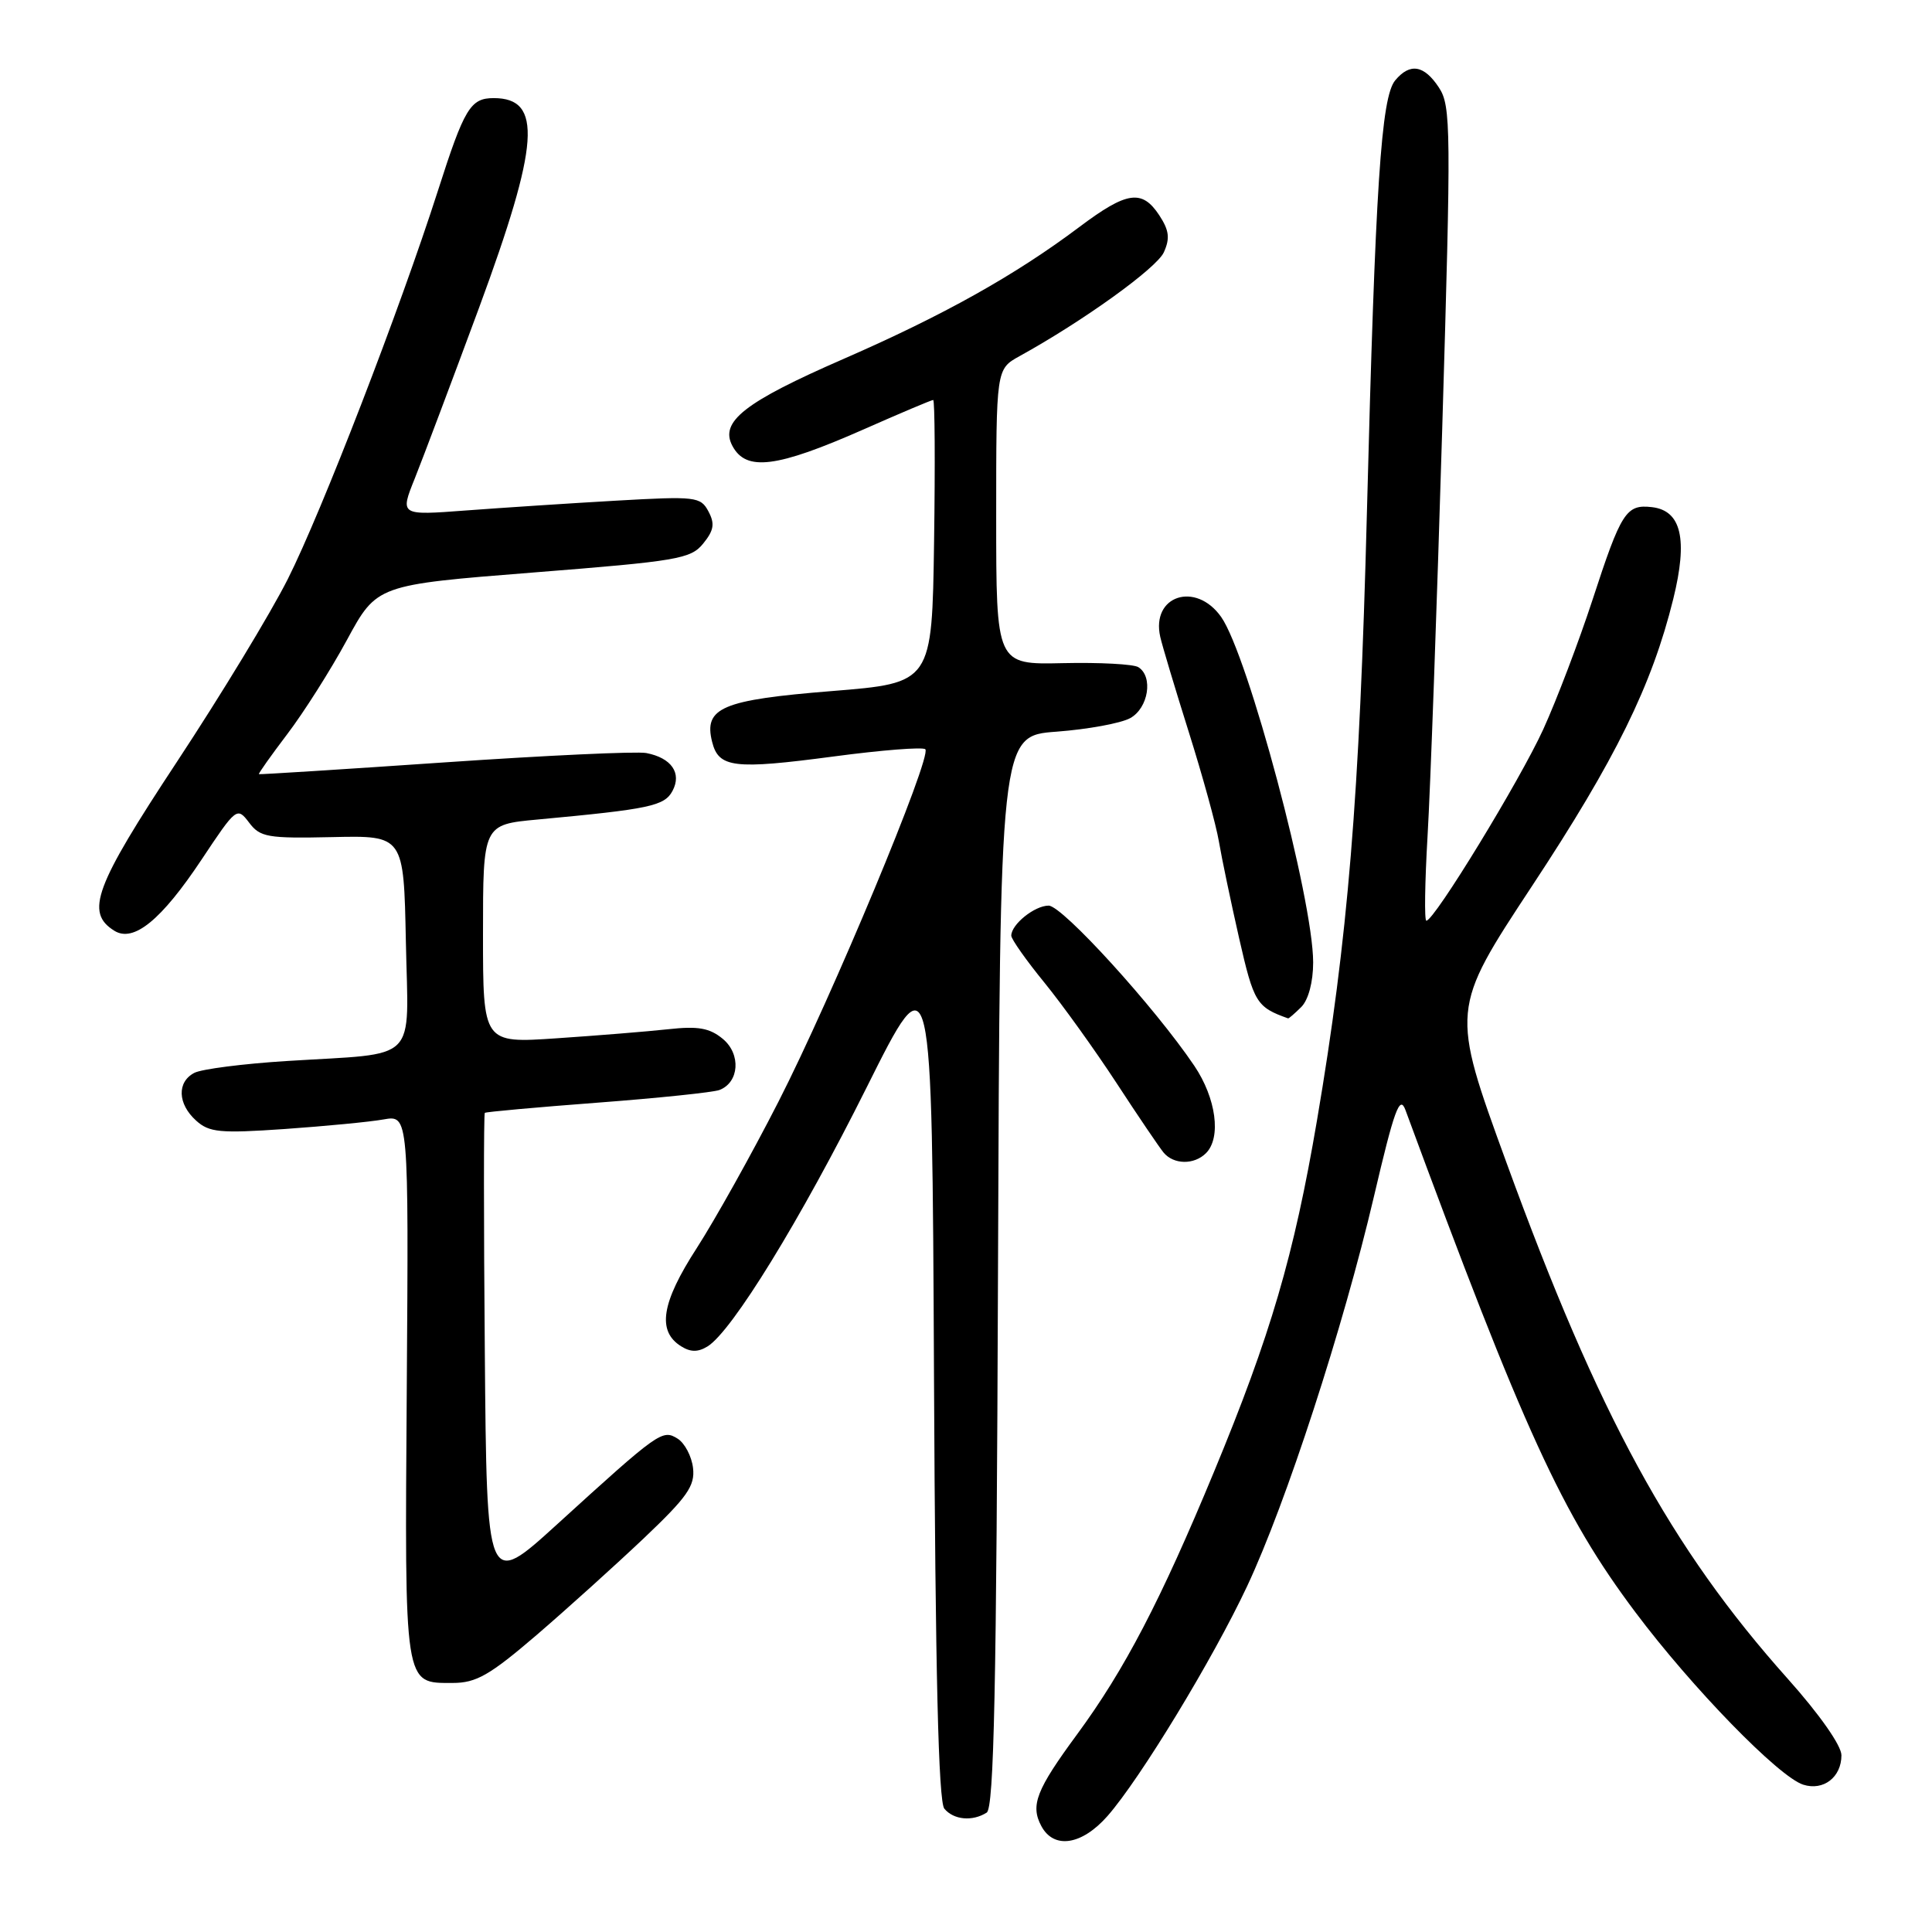 <?xml version="1.0" encoding="UTF-8" standalone="no"?>
<!DOCTYPE svg PUBLIC "-//W3C//DTD SVG 1.1//EN" "http://www.w3.org/Graphics/SVG/1.1/DTD/svg11.dtd" >
<svg xmlns="http://www.w3.org/2000/svg" xmlns:xlink="http://www.w3.org/1999/xlink" version="1.1" viewBox="0 0 256 256">
 <g >
 <path fill="currentColor"
d=" M 146.76 240.62 C 151.07 235.71 160.73 219.82 165.26 210.16 C 170.41 199.19 177.98 175.93 182.05 158.56 C 184.74 147.06 185.47 145.05 186.22 147.06 C 201.96 189.71 206.98 200.67 216.69 213.62 C 224.21 223.65 235.70 235.45 238.94 236.48 C 241.61 237.33 244.00 235.49 244.00 232.58 C 244.00 231.30 241.08 227.14 236.89 222.45 C 221.37 205.08 211.83 187.58 199.61 154.04 C 192.22 133.76 192.22 133.76 203.01 117.39 C 214.07 100.62 218.89 90.82 221.72 79.35 C 223.67 71.44 222.79 67.66 218.90 67.20 C 215.47 66.80 214.82 67.82 211.01 79.50 C 209.21 85.00 206.28 92.71 204.49 96.64 C 201.39 103.42 190.06 121.98 189.00 122.00 C 188.72 122.00 188.80 116.94 189.16 110.75 C 189.53 104.56 190.40 80.31 191.10 56.86 C 192.29 17.03 192.27 14.05 190.67 11.61 C 188.70 8.61 186.83 8.30 184.87 10.65 C 183.01 12.89 182.24 24.59 181.12 68.00 C 180.15 105.67 178.61 124.36 174.50 148.50 C 171.46 166.35 168.36 176.93 160.87 195.00 C 153.78 212.12 149.00 221.27 142.72 229.81 C 137.31 237.16 136.51 239.21 137.98 241.96 C 139.64 245.07 143.35 244.50 146.76 240.62 Z  M 130.74 240.18 C 131.71 239.57 132.04 223.68 132.24 168.45 C 132.50 97.50 132.50 97.50 140.00 96.95 C 144.12 96.64 148.51 95.84 149.75 95.16 C 152.17 93.84 152.84 89.64 150.83 88.40 C 150.19 88.00 145.69 87.76 140.83 87.87 C 132.00 88.07 132.00 88.07 132.00 68.49 C 132.00 48.91 132.00 48.91 135.08 47.20 C 143.53 42.54 153.25 35.54 154.21 33.44 C 155.05 31.59 154.92 30.53 153.62 28.54 C 151.33 25.05 149.33 25.34 143.03 30.07 C 134.51 36.47 125.04 41.77 111.77 47.56 C 98.63 53.29 95.33 55.88 97.05 59.09 C 98.87 62.49 102.88 61.99 114.38 56.92 C 119.26 54.76 123.43 53.00 123.65 53.00 C 123.87 53.00 123.92 61.44 123.77 71.75 C 123.50 90.50 123.50 90.50 110.22 91.57 C 95.66 92.74 93.22 93.77 94.36 98.30 C 95.22 101.74 97.24 101.99 110.44 100.24 C 116.81 99.39 122.29 98.96 122.61 99.28 C 123.53 100.20 110.20 132.19 103.14 146.00 C 99.63 152.88 94.76 161.59 92.33 165.37 C 87.63 172.63 87.04 176.38 90.25 178.39 C 91.51 179.18 92.49 179.18 93.75 178.41 C 97.00 176.41 106.09 161.60 114.82 144.12 C 123.50 126.73 123.50 126.73 123.76 182.52 C 123.94 221.70 124.35 238.72 125.13 239.66 C 126.37 241.15 128.85 241.38 130.74 240.18 Z  M 71.10 216.65 C 75.17 213.15 81.57 207.37 85.33 203.81 C 91.07 198.36 92.11 196.88 91.83 194.51 C 91.65 192.97 90.73 191.22 89.79 190.63 C 87.77 189.37 87.35 189.66 73.82 201.98 C 64.50 210.46 64.50 210.46 64.24 179.08 C 64.09 161.82 64.09 147.59 64.24 147.46 C 64.38 147.33 71.10 146.72 79.17 146.11 C 87.24 145.50 94.51 144.74 95.33 144.43 C 97.96 143.42 98.21 139.68 95.78 137.66 C 94.03 136.21 92.50 135.94 88.53 136.38 C 85.76 136.68 79.11 137.22 73.75 137.58 C 64.00 138.24 64.00 138.24 64.00 123.75 C 64.00 109.26 64.00 109.26 71.25 108.59 C 86.10 107.21 88.04 106.80 89.11 104.80 C 90.37 102.44 88.97 100.42 85.63 99.78 C 84.37 99.54 72.34 100.10 58.91 101.02 C 45.49 101.94 34.41 102.64 34.31 102.58 C 34.21 102.51 35.90 100.13 38.06 97.28 C 40.23 94.43 43.79 88.82 45.97 84.80 C 49.93 77.50 49.93 77.50 70.66 75.86 C 89.80 74.35 91.53 74.06 93.18 72.02 C 94.60 70.27 94.74 69.39 93.87 67.76 C 92.83 65.81 92.19 65.74 81.64 66.34 C 75.51 66.69 66.56 67.28 61.74 67.64 C 52.99 68.30 52.99 68.30 54.96 63.40 C 56.04 60.70 59.87 50.53 63.47 40.80 C 71.49 19.05 71.92 13.00 65.42 13.00 C 62.33 13.00 61.53 14.33 58.02 25.29 C 52.99 40.98 42.62 67.82 38.14 76.72 C 35.87 81.24 29.25 92.14 23.44 100.95 C 12.53 117.49 11.26 120.90 15.15 123.33 C 17.70 124.92 21.37 121.93 26.71 113.90 C 31.31 106.98 31.41 106.90 33.00 108.99 C 34.46 110.94 35.45 111.11 44.05 110.92 C 53.50 110.71 53.50 110.71 53.78 124.77 C 54.10 141.11 55.74 139.47 38.00 140.59 C 32.22 140.95 26.71 141.66 25.75 142.16 C 23.43 143.37 23.53 146.27 25.98 148.48 C 27.72 150.06 29.15 150.19 37.73 149.60 C 43.10 149.22 49.00 148.66 50.83 148.33 C 54.15 147.75 54.15 147.75 53.90 183.81 C 53.62 223.77 53.50 223.00 59.97 223.00 C 63.10 223.00 64.87 221.99 71.10 216.65 Z  M 159.80 152.80 C 161.85 150.75 161.15 145.52 158.25 141.22 C 153.02 133.47 140.77 120.00 138.95 120.00 C 137.09 120.00 134.00 122.49 134.00 123.98 C 134.00 124.44 135.97 127.24 138.38 130.19 C 140.79 133.15 145.09 139.14 147.94 143.50 C 150.79 147.87 153.60 152.01 154.18 152.72 C 155.52 154.33 158.23 154.37 159.80 152.80 Z  M 172.43 133.43 C 173.37 132.48 174.00 130.13 174.00 127.52 C 174.00 119.18 165.37 86.80 161.81 81.75 C 158.44 76.98 152.50 78.92 153.74 84.39 C 154.00 85.55 155.70 91.22 157.52 97.00 C 159.34 102.78 161.14 109.30 161.51 111.50 C 161.88 113.70 163.09 119.47 164.19 124.32 C 166.14 132.87 166.49 133.45 170.68 134.94 C 170.78 134.97 171.56 134.29 172.43 133.43 Z "/>
</g>
</svg>